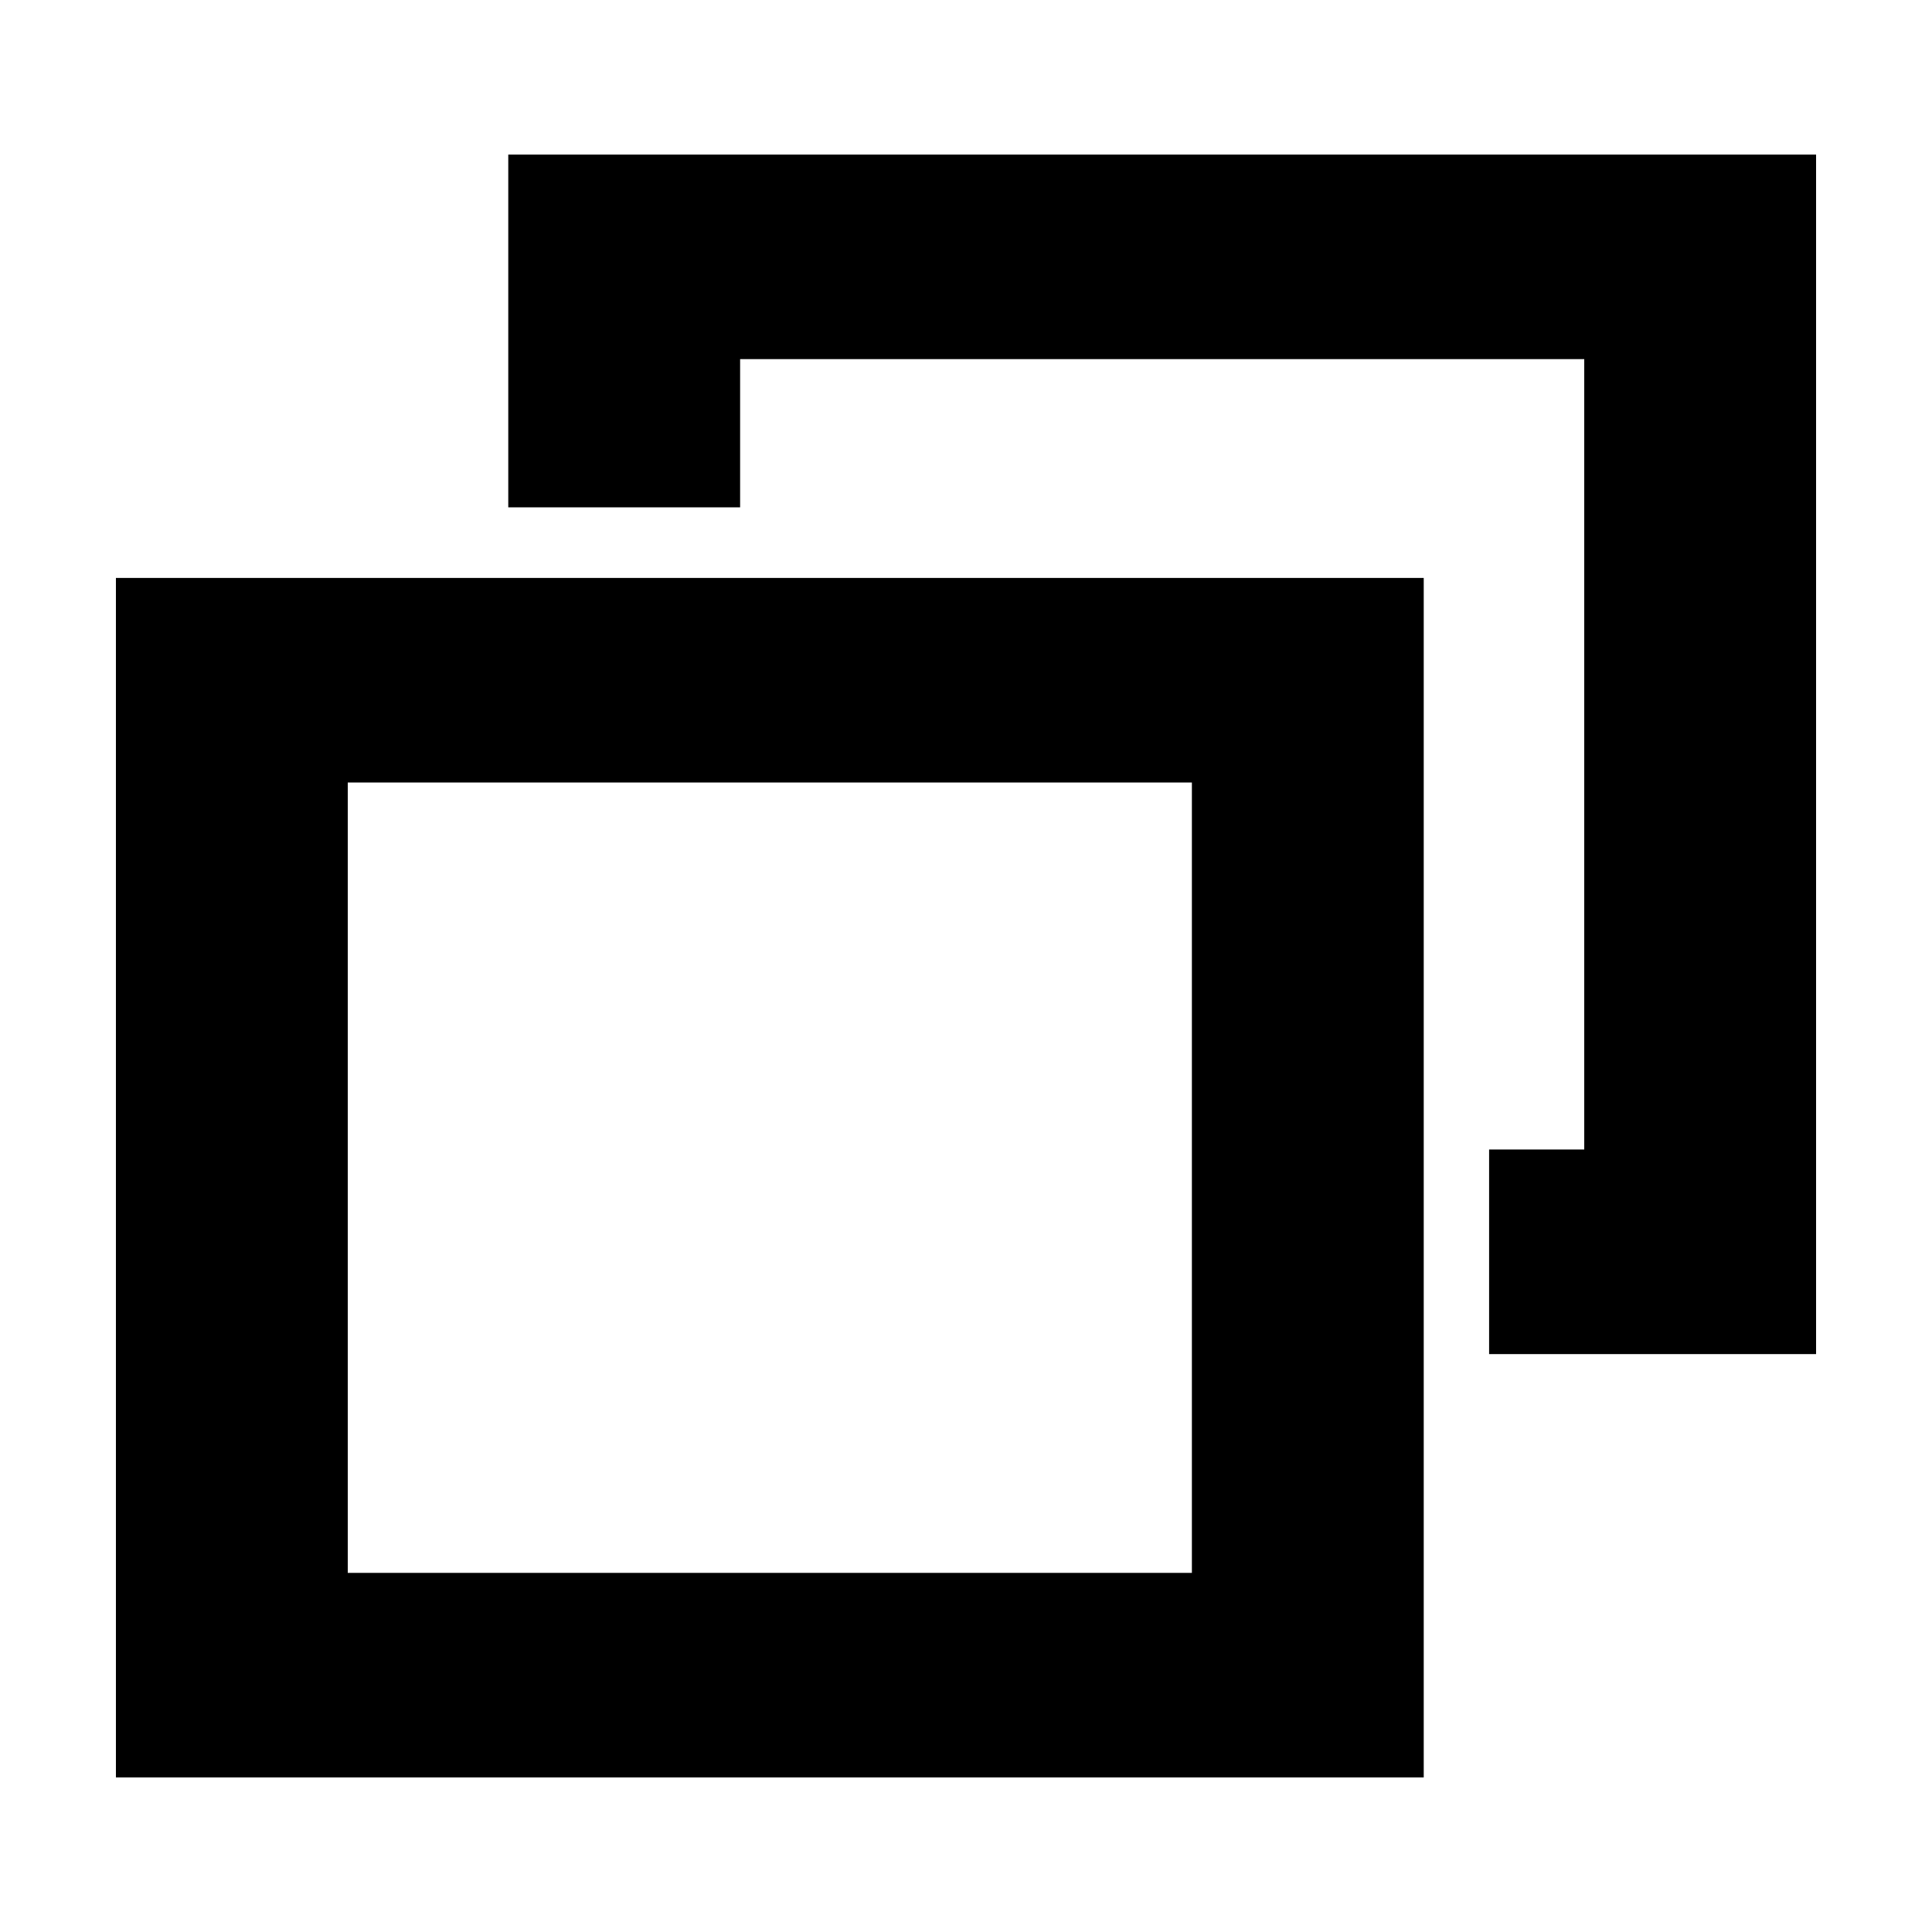 <svg viewBox="0 0 50 50" fill="currentColor" xmlns="http://www.w3.org/2000/svg">
<path fill-rule="evenodd" clip-rule="evenodd" d="M30.846 20.251H9V40.706H30.846V20.251ZM3 14.957V46H36.846V14.957H3Z"/>
<path d="M19.154 9.294H41V29.749H38.538V35.044H47V4H13.154V13.13H19.154V9.294Z"/>
</svg>
